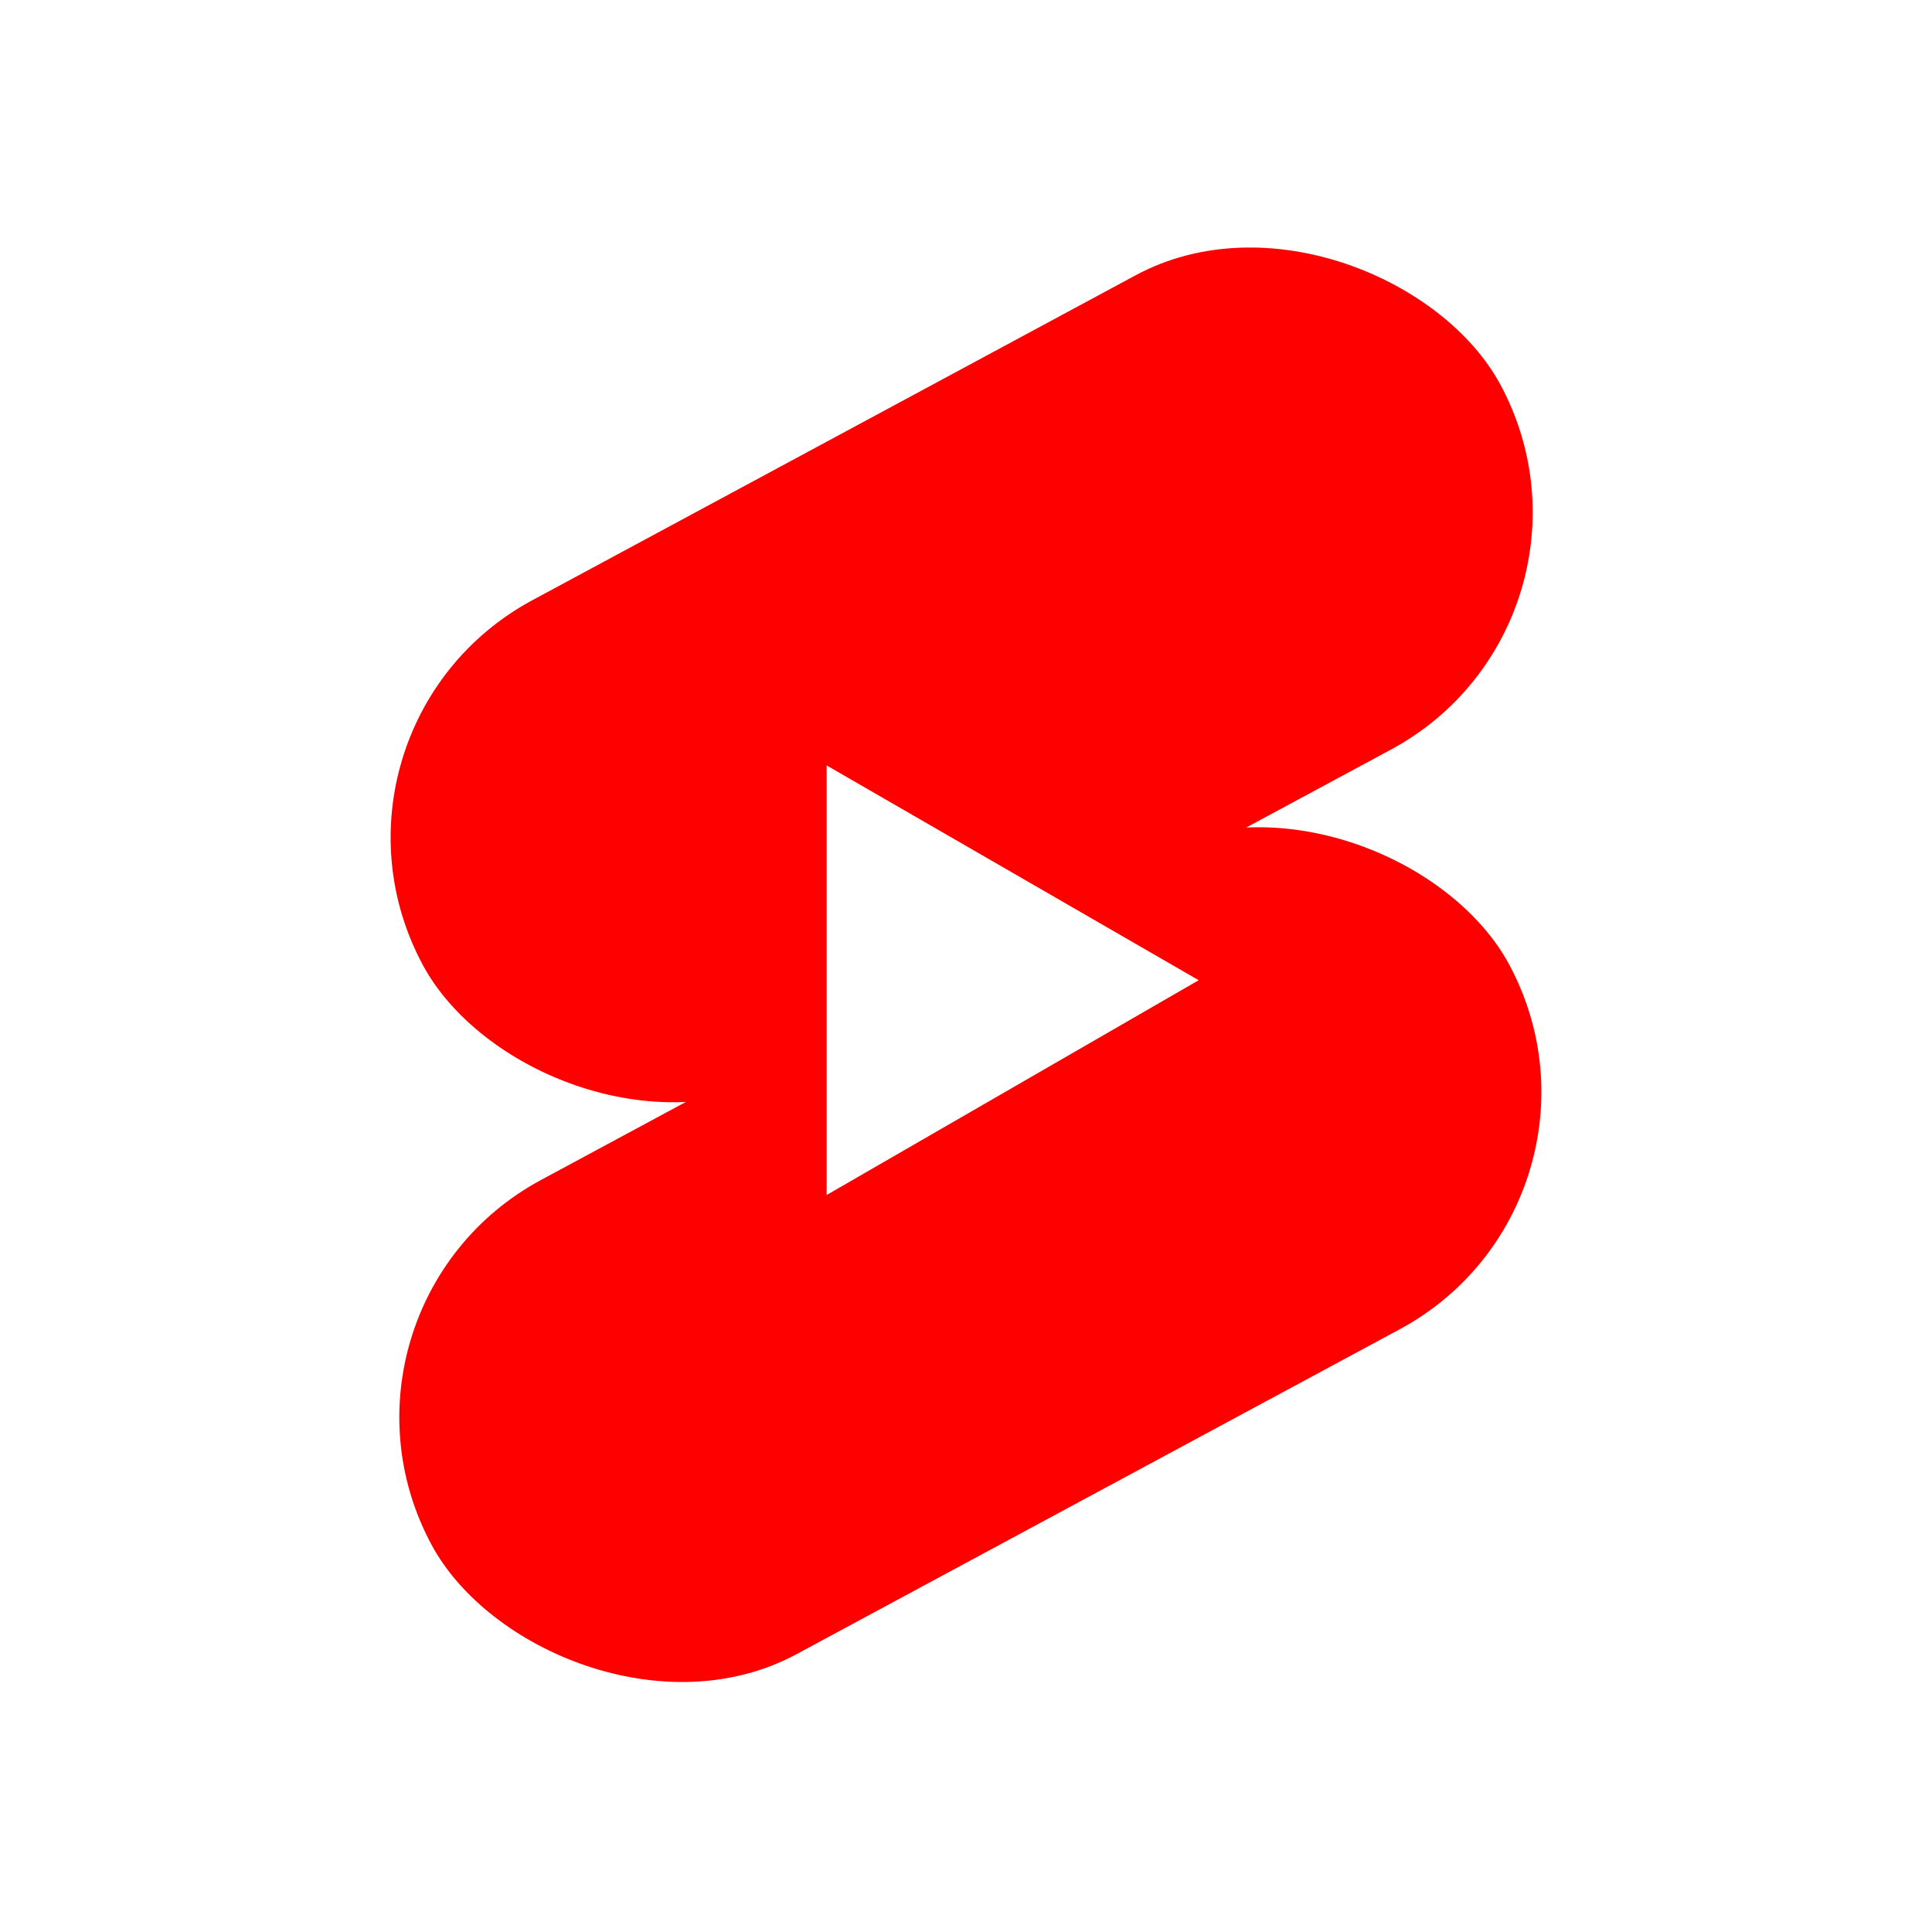 <svg width="144" height="144" viewBox="0 0 144 144" fill="none" xmlns="http://www.w3.org/2000/svg">
<rect width="144" height="144" fill="white"/>
<rect x="22" y="54.259" width="91.223" height="40.148" rx="20.074" transform="rotate(-28.308 22 54.259)" fill="#FF0000"/>
<rect x="22.648" y="97.469" width="91.223" height="40.148" rx="20.074" transform="rotate(-28.308 22.648 97.469)" fill="#FF0000"/>
<path d="M89.342 73.06L61.613 89.069L61.613 57.05L89.342 73.06Z" fill="white"/>
</svg>
